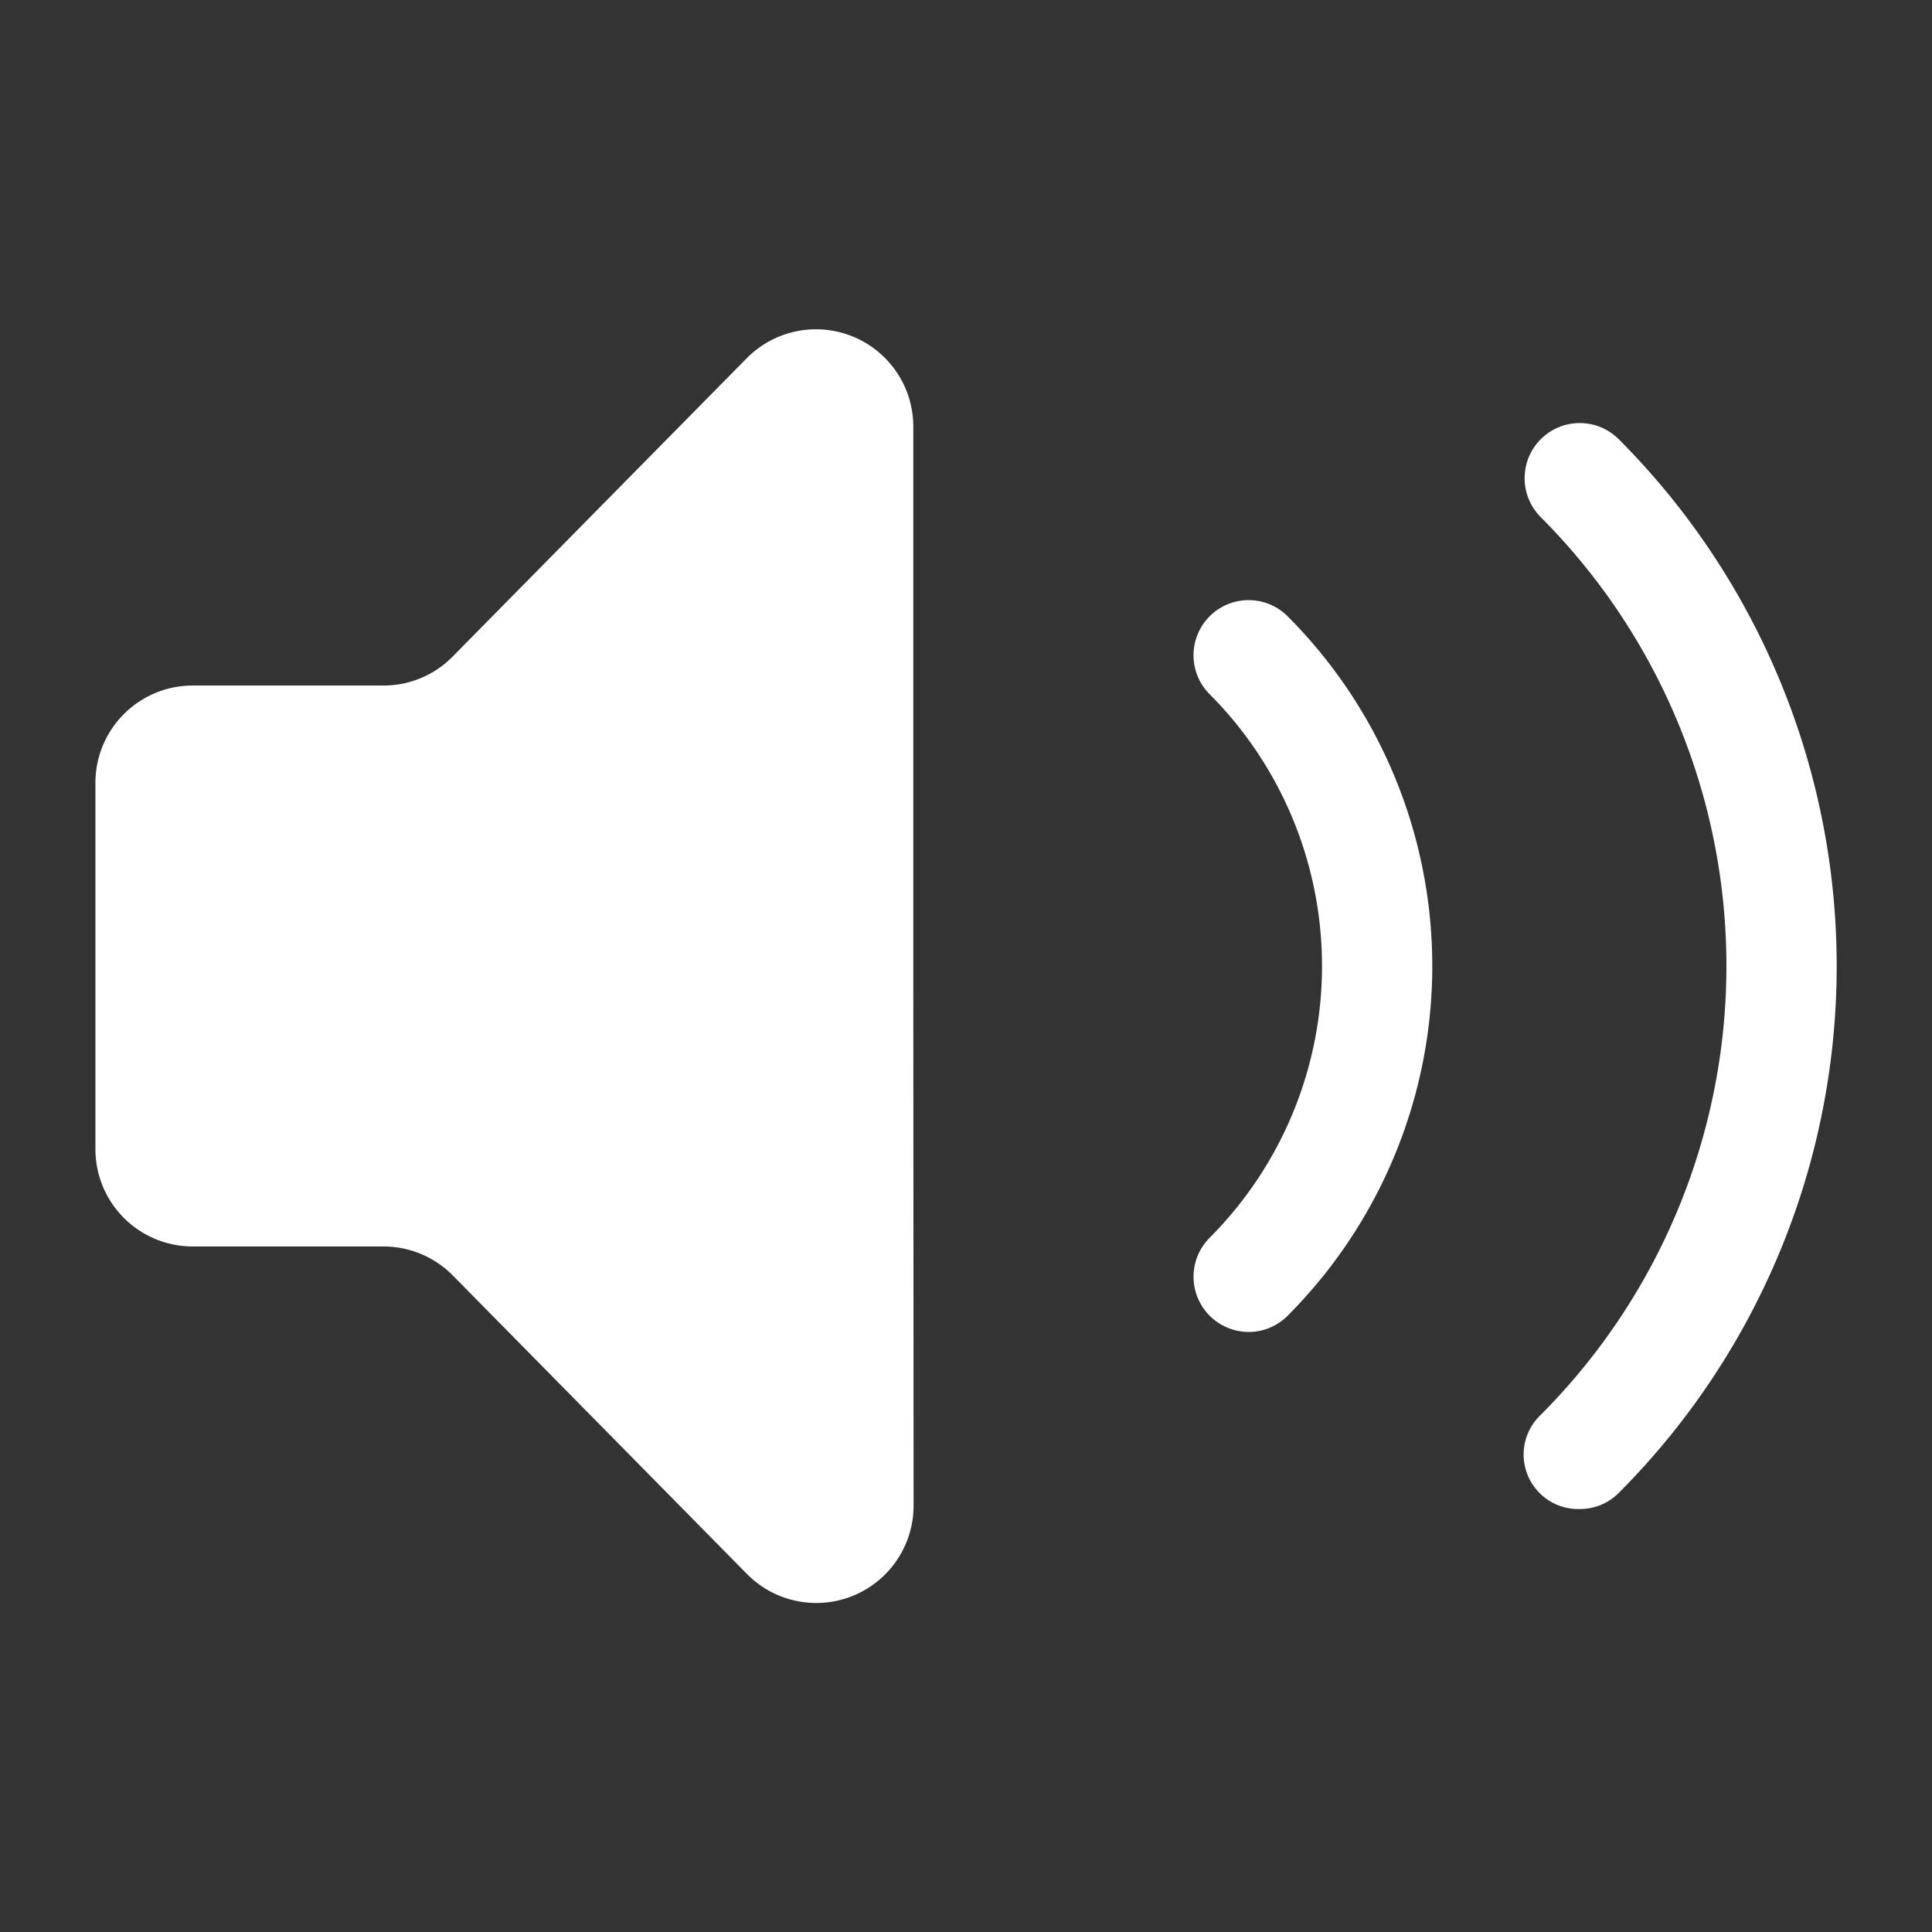 <svg id="Calque_1" data-name="Calque 1" xmlns="http://www.w3.org/2000/svg" viewBox="0 0 141.73 141.73"><rect x="0" y="0" width="141.73" height="141.73" fill="#333333" stroke="none"/><title>picto-son</title><path d="M67,70.87V31.29a7.14,7.14,0,0,0-12.23-5L33.21,48.16a7.09,7.09,0,0,1-5.08,2.13h-14A7.14,7.14,0,0,0,7,57.43V84.3a7.14,7.14,0,0,0,7.14,7.14h14a7.14,7.14,0,0,1,5.08,2.13l21.57,21.89a7.14,7.14,0,0,0,12.23-5Z" style="fill:#fff"/><path d="M91.6,97.71a4.05,4.05,0,0,1-2.86-6.91,28.23,28.23,0,0,0,0-39.87,4,4,0,0,1,5.72-5.72,36.32,36.32,0,0,1,0,51.31A4,4,0,0,1,91.6,97.71Z" style="fill:#fff"/><path d="M115.89,110.7a4,4,0,0,1-2.86-6.91,46.61,46.61,0,0,0,0-65.85,4,4,0,0,1,5.72-5.72,54.71,54.71,0,0,1,0,77.3A4,4,0,0,1,115.89,110.7Z" style="fill:#fff"/></svg>